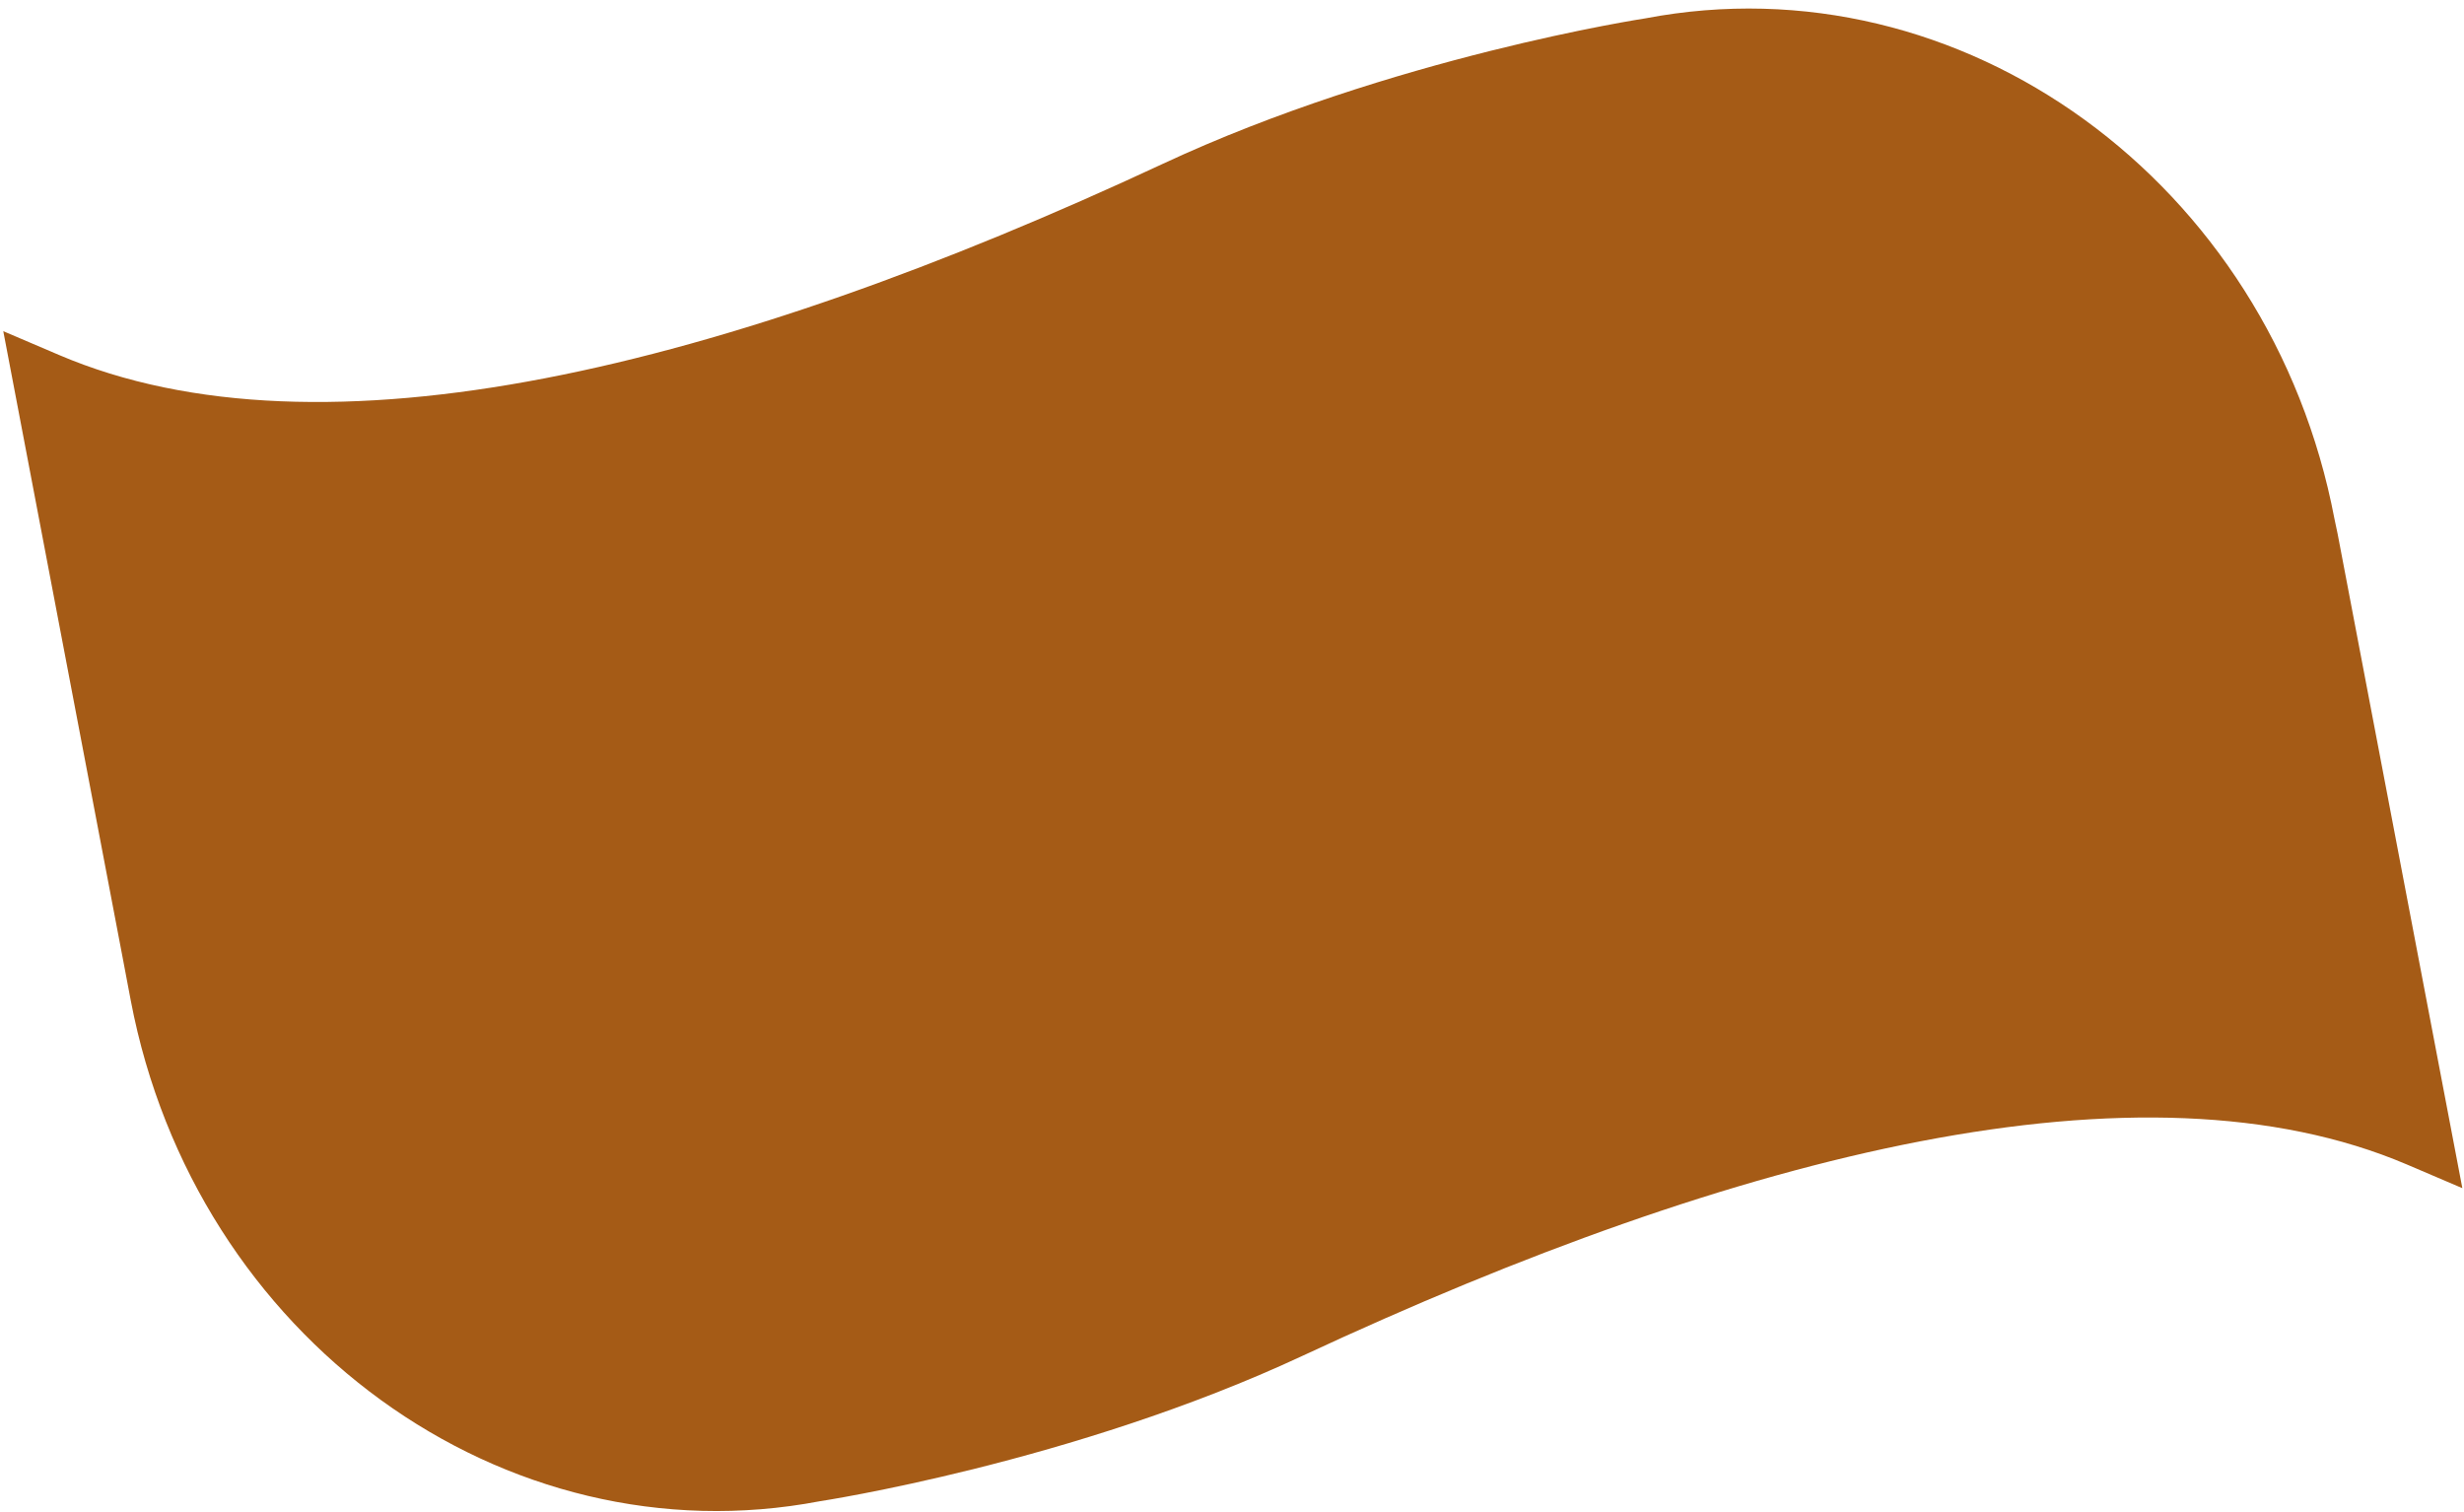 <svg width="189" height="116" viewBox="0 0 189 116" fill="none" xmlns="http://www.w3.org/2000/svg">
<path d="M126.207 1.408C126.207 1.408 106.789 4.357 89.179 12.572C55.537 28.256 24.701 35.85 4.513 27.22L0.252 25.402L9.378 73.296L9.407 73.447L10.031 76.744C14.962 102.61 38.629 119.77 62.899 115.143C62.899 115.143 82.313 112.2 99.923 103.985C133.569 88.295 164.401 80.707 184.607 89.311L188.873 91.132L179.334 41.094L179.305 40.942L179.068 39.818C174.152 13.963 150.476 -3.218 126.207 1.408Z" fill="#A55B16"/>
</svg>
